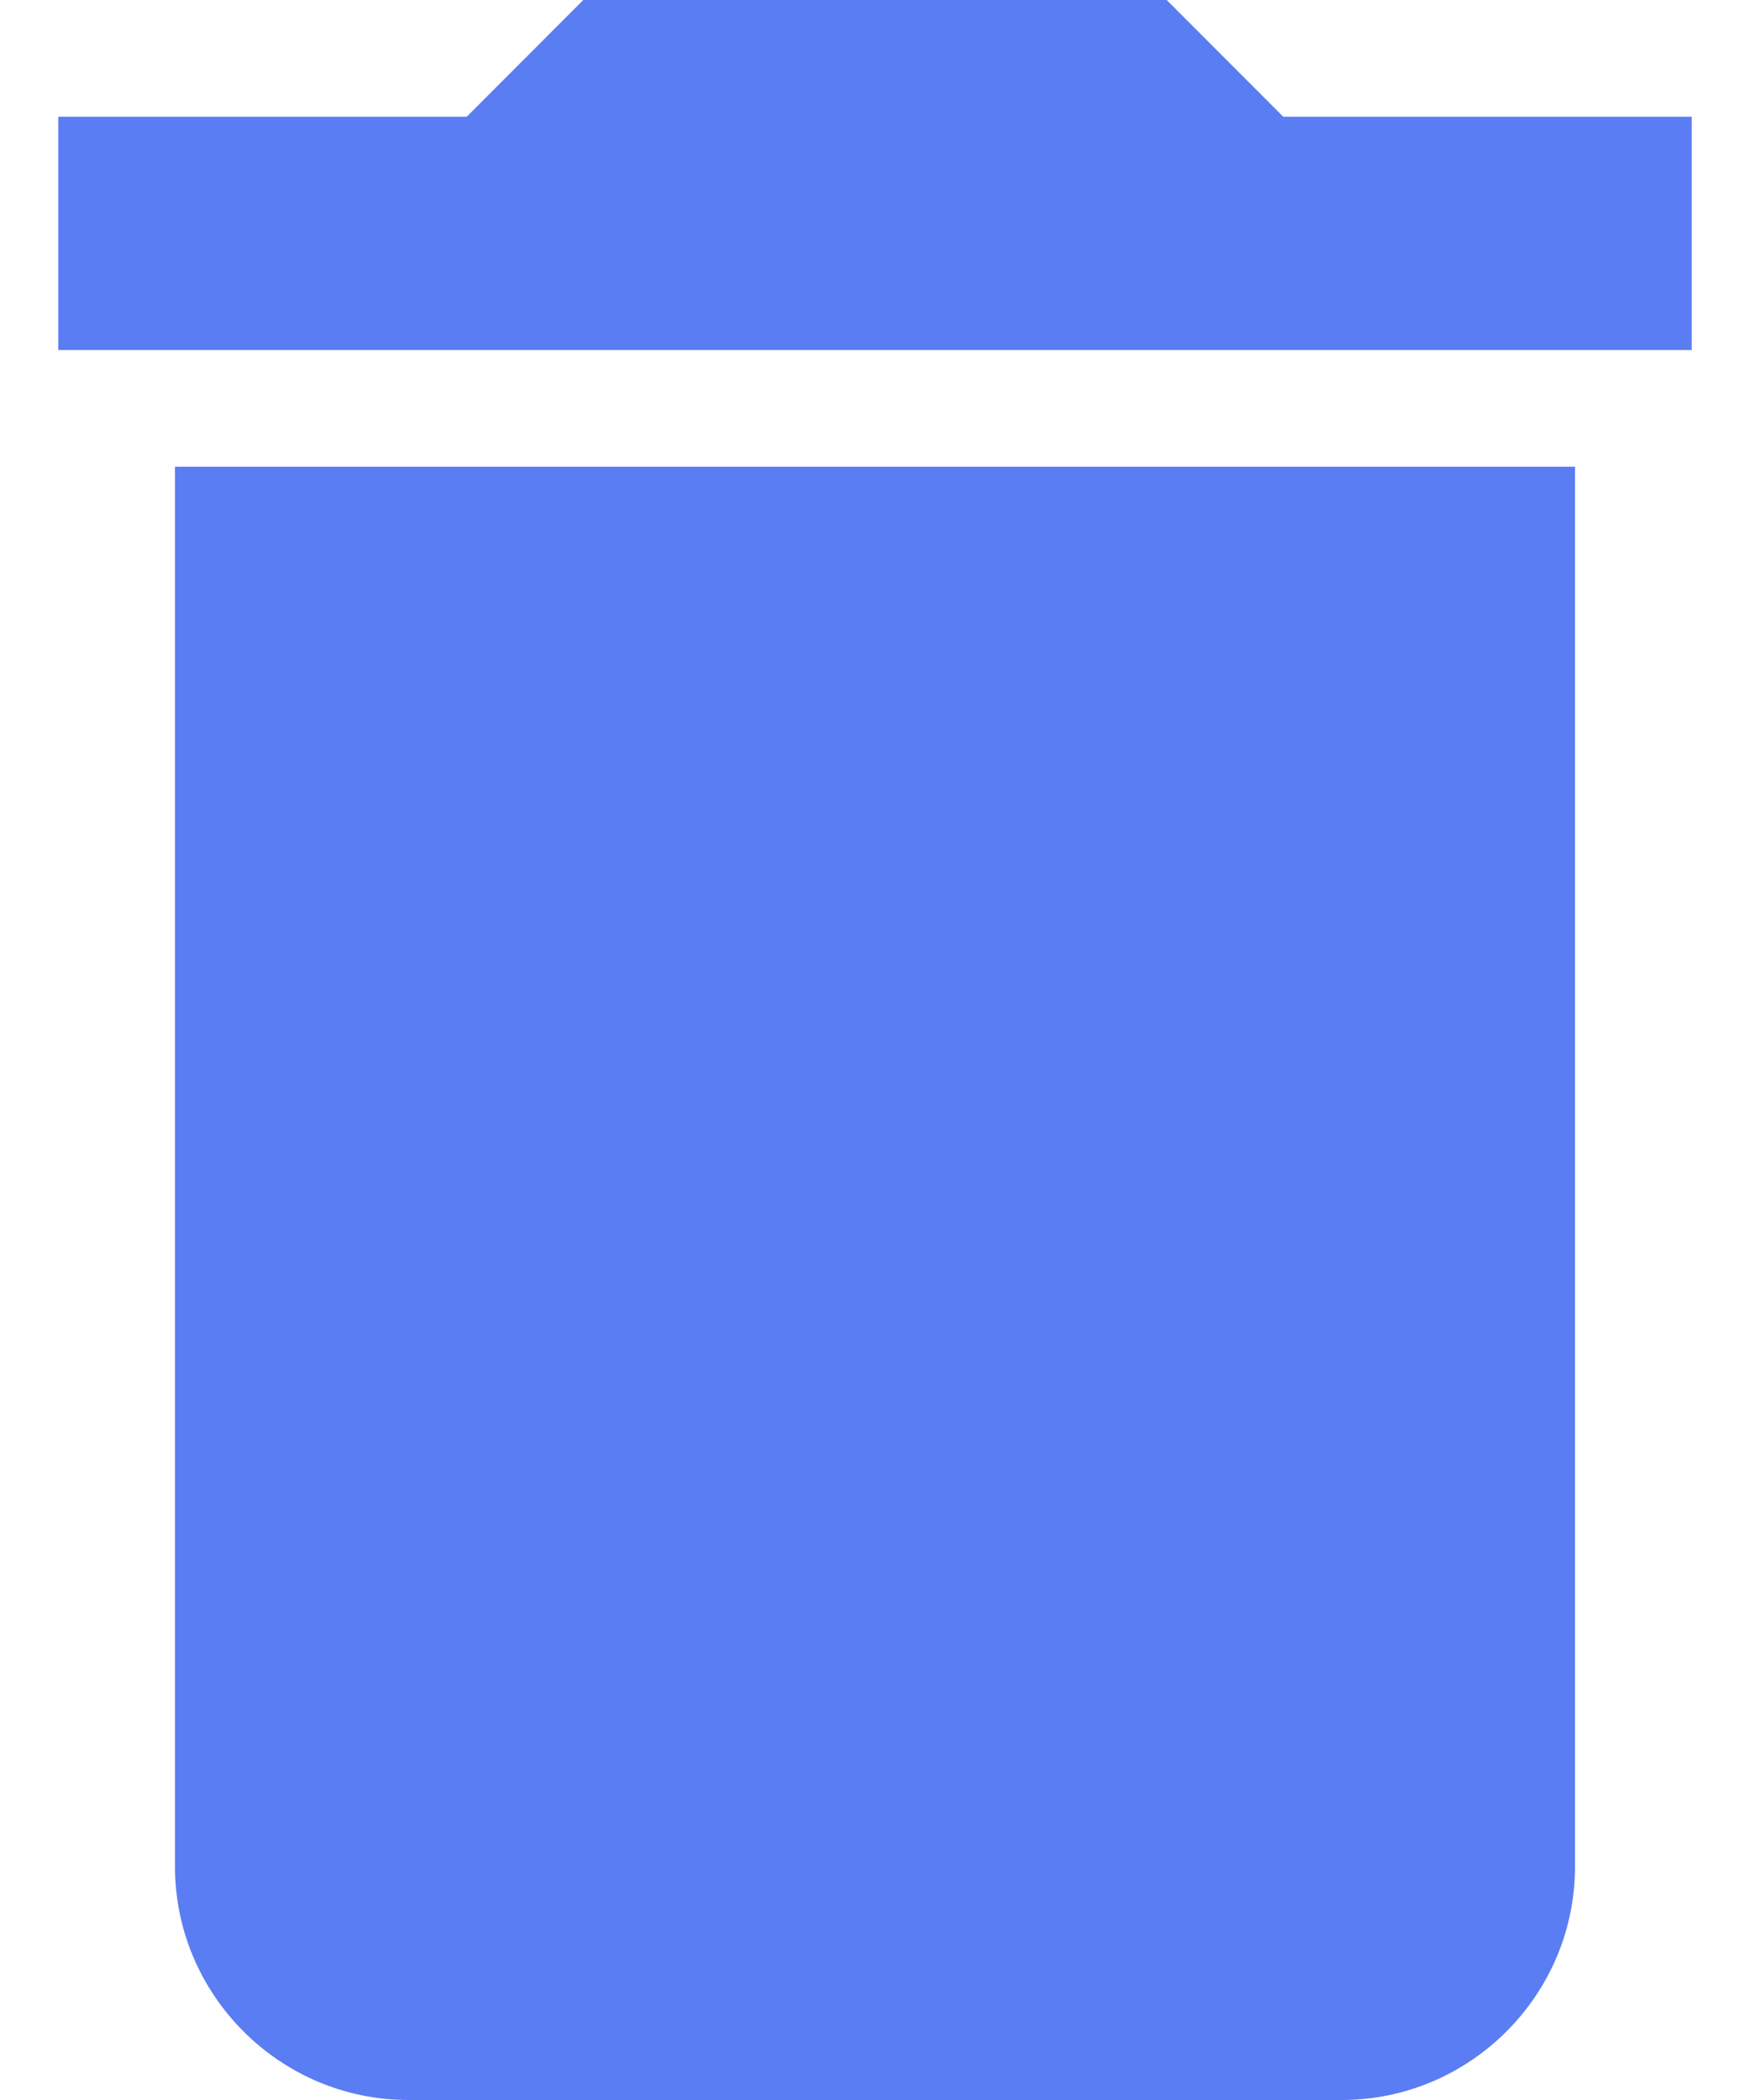 <svg width="10" height="12" viewBox="0 0 10 12" fill="none" xmlns="http://www.w3.org/2000/svg">
<path d="M2.333 12C1.6 12 1 11.4 1 10.667V2.667H9V10.667C9 11.4 8.4 12 7.667 12H2.333Z" fill="#5B7DF3"/>
<path d="M6.667 0L7.333 0.667H9.667V2H0.333V0.667H2.667L3.333 0H6.667Z" fill="#5B7DF3"/>
</svg>
